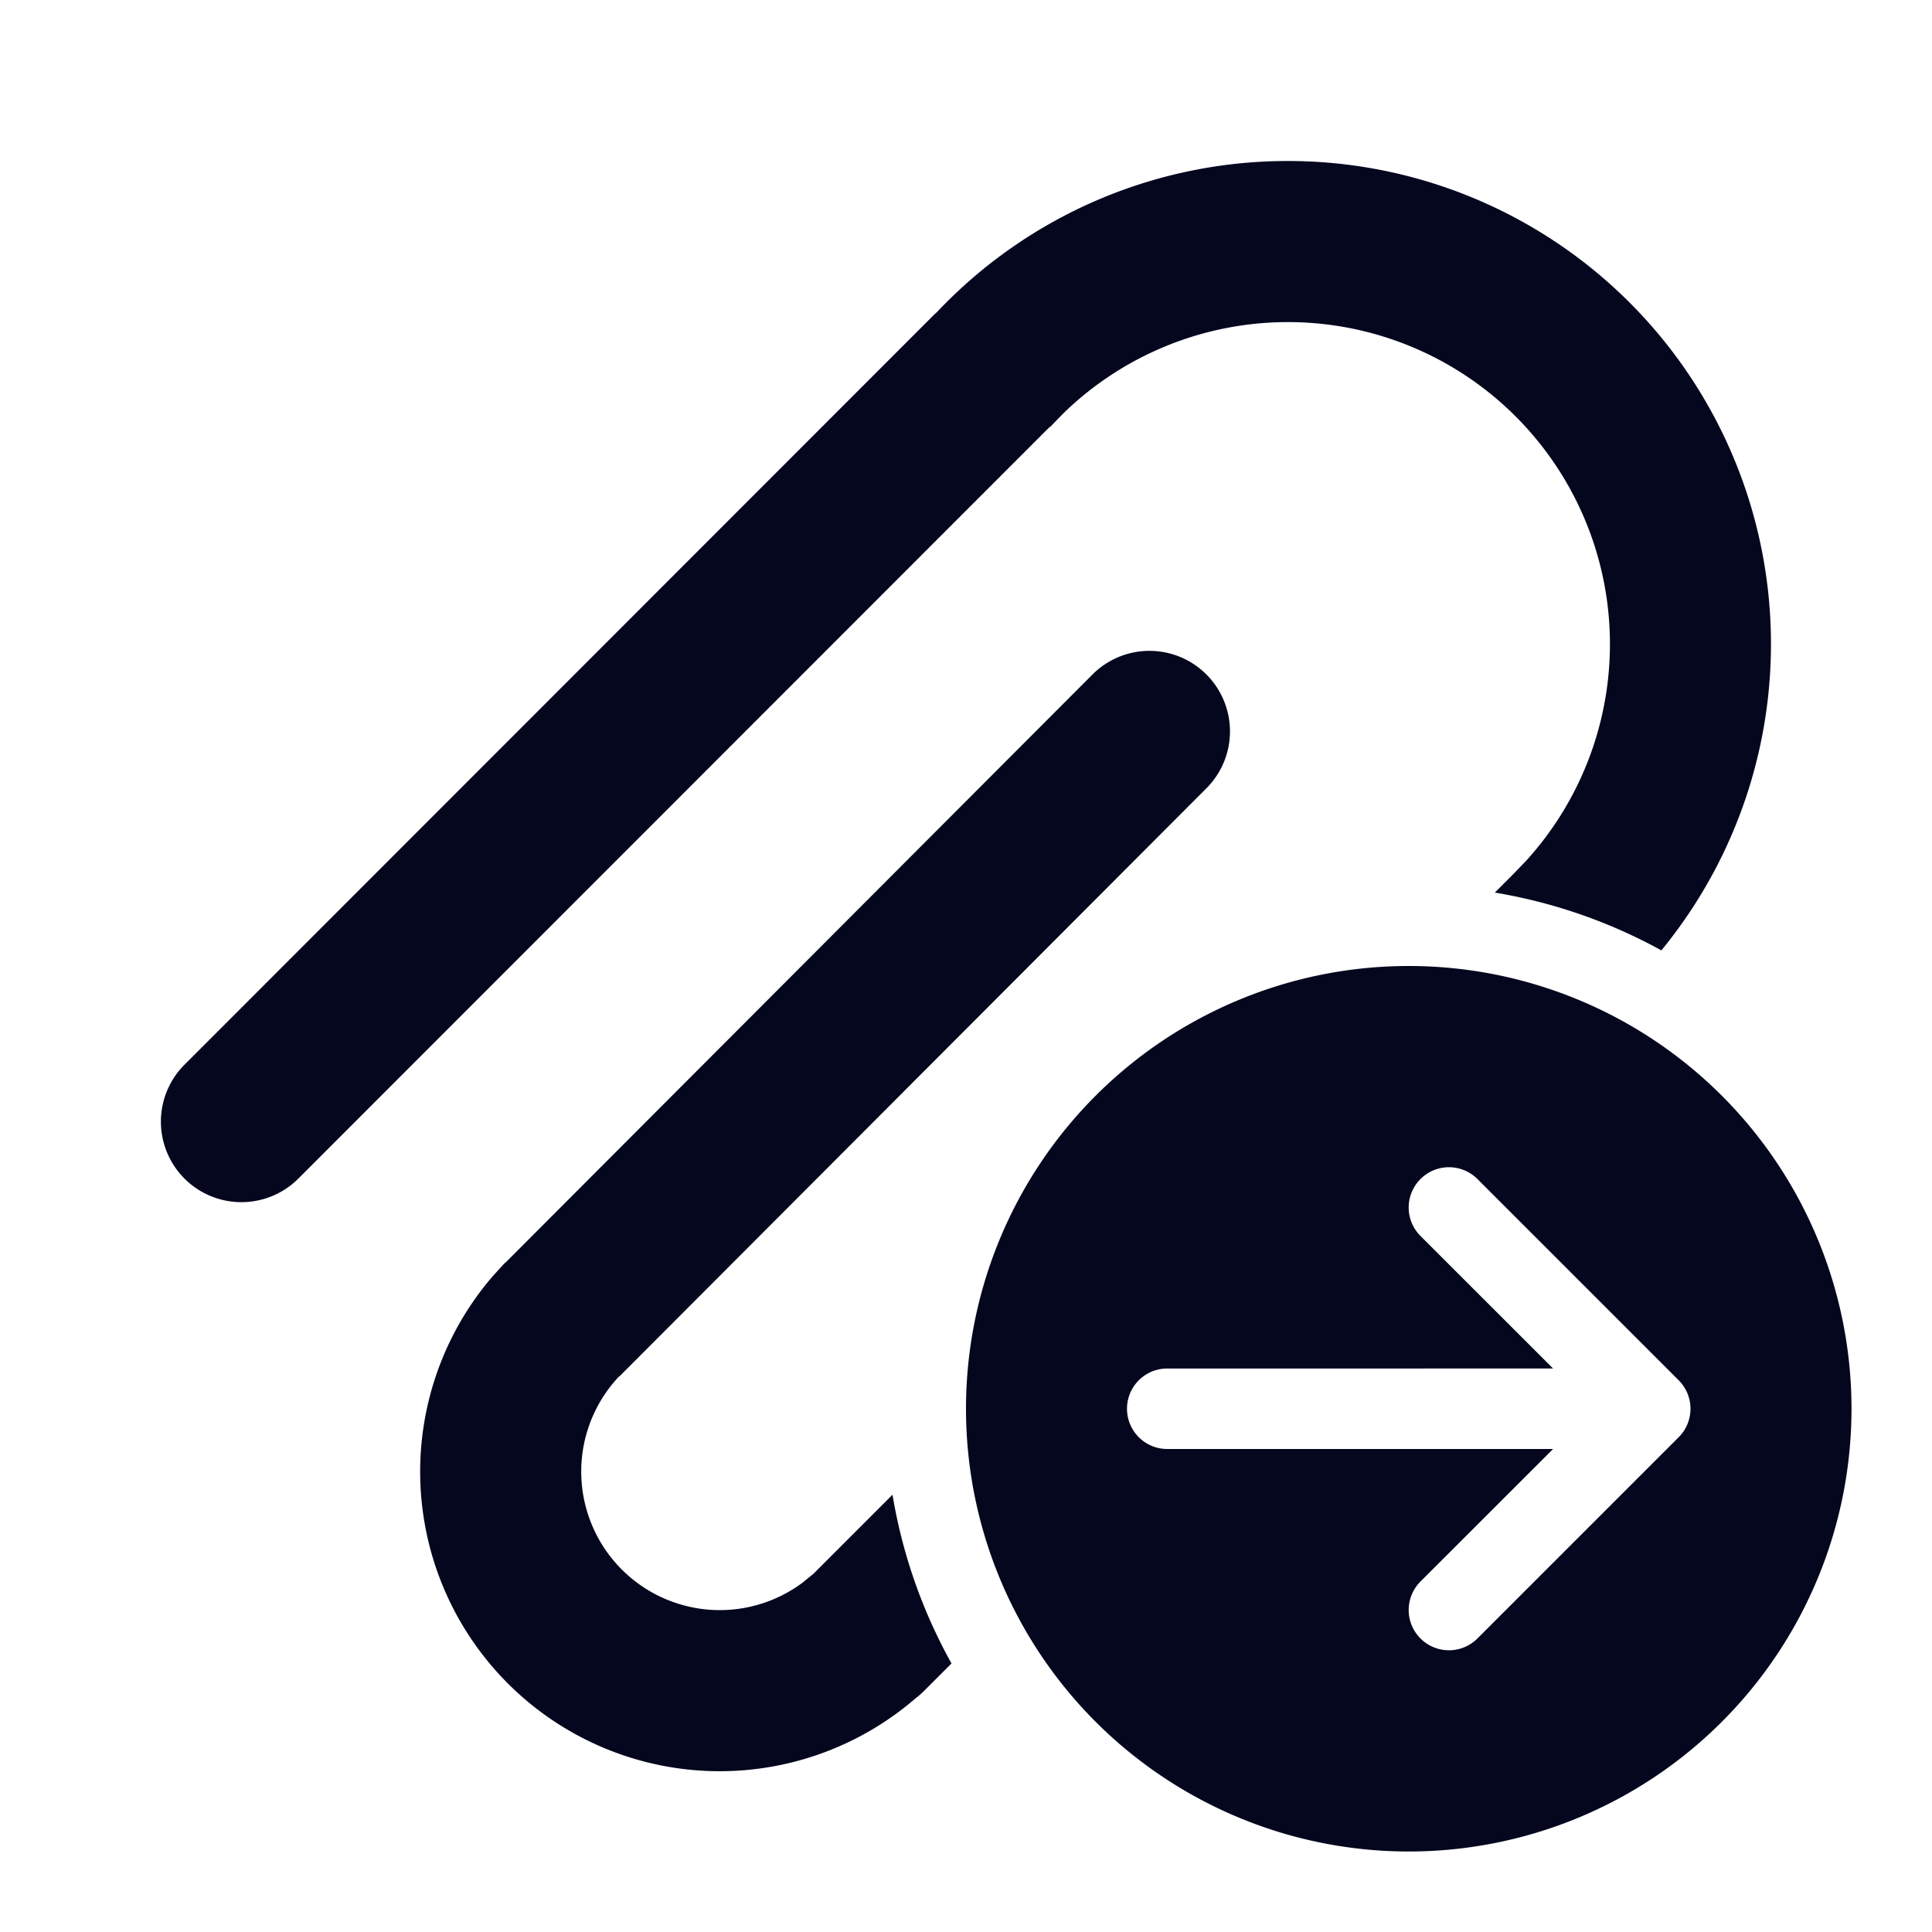 <svg xmlns="http://www.w3.org/2000/svg" width="24" height="24" fill="none"><path fill="#04071E" d="M16 2a6 6 0 0 1 4.638 9.806 6.5 6.5 0 0 0-2.069-.718l.23-.23.159-.165a4 4 0 0 0-5.753-5.554l-.155.16-.018.012-9.326 9.33a1 1 0 0 1-1.414-1.415L11.6 3.913l.046-.043A5.99 5.99 0 0 1 16 2m-4.913 16.568a6.5 6.5 0 0 0 .733 2.096l-.341.341-.053.05-.056.045a3.721 3.721 0 0 1-5.253-5.242l.149-.164.015-.011 7.29-7.304a1 1 0 0 1 1.416 1.413l-7.29 7.304-.012.008a1.721 1.721 0 0 0 2.289 2.553l.122-.1.001.001zM23 17.5a5.5 5.5 0 1 1-11 0 5.5 5.5 0 0 1 11 0m-8.5-.5a.5.5 0 0 0 0 1h4.793l-1.647 1.646a.5.5 0 0 0 .707.708l2.5-2.5a.5.5 0 0 0 0-.708l-2.5-2.5a.5.5 0 0 0-.707.708L19.293 17z"/></svg>